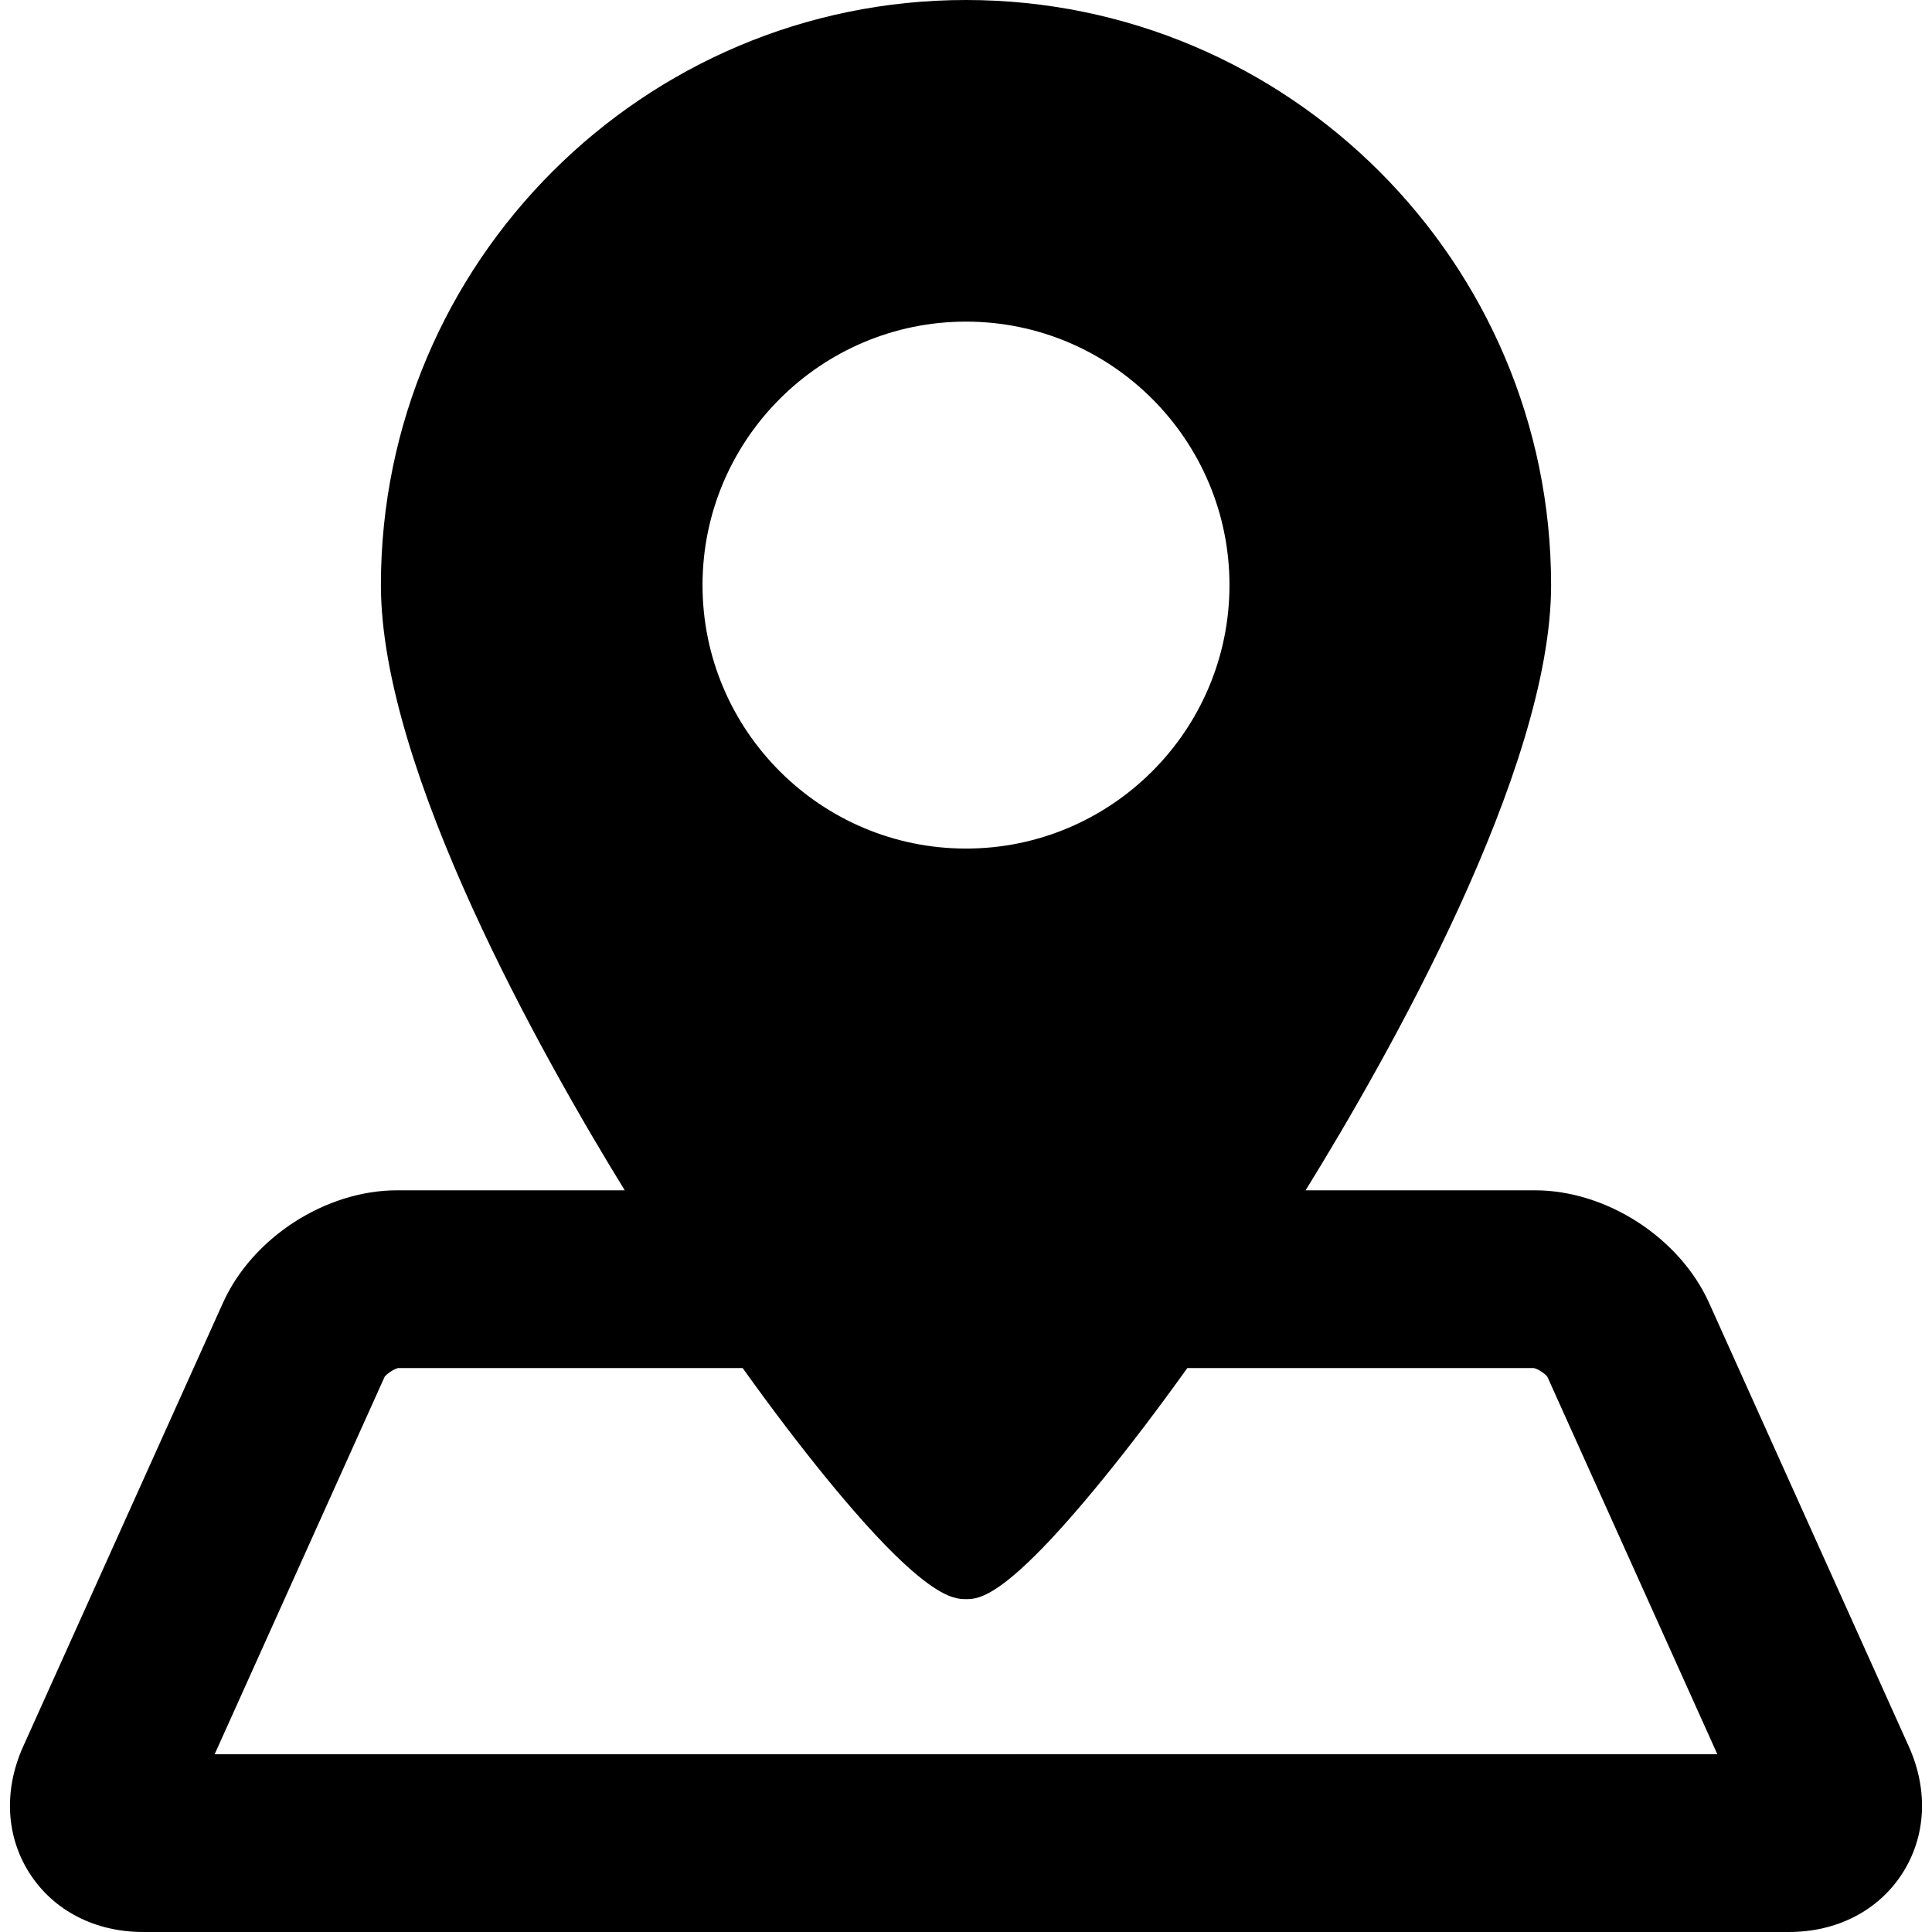 <?xml version="1.0" encoding="iso-8859-1"?>
<!-- Generator: Adobe Illustrator 17.1.0, SVG Export Plug-In . SVG Version: 6.00 Build 0)  -->
<!DOCTYPE svg PUBLIC "-//W3C//DTD SVG 1.1//EN" "http://www.w3.org/Graphics/SVG/1.1/DTD/svg11.dtd">
<svg version="1.1" id="Capa_1" xmlns="http://www.w3.org/2000/svg" xmlns:xlink="http://www.w3.org/1999/xlink" x="0px" y="0px"
	 viewBox="0 0 380.373 380.373" style="enable-background:new 0 0 380.373 380.373;" xml:space="preserve">
<path d="M375.805,343.834l-39.323-87.318c-5.785-12.845-20.208-22.168-34.295-22.168h-45.139
	c16.185-26.188,48.333-82.788,48.333-119.154C305.38,51.676,253.705,0,190.187,0S74.993,51.676,74.993,115.193
	c0,36.526,31.929,93.026,48.005,119.154H78.187c-14.087,0-28.51,9.323-34.295,22.168L4.568,343.834
	c-3.885,8.627-3.409,17.76,1.308,25.058c4.717,7.297,12.849,11.481,22.31,11.481h324c9.461,0,17.593-4.185,22.31-11.481
	C379.213,361.594,379.69,352.461,375.805,343.834z M190.187,63.321c28.603,0,51.873,23.27,51.873,51.872
	s-23.27,51.872-51.873,51.872s-51.874-23.27-51.874-51.872S161.583,63.321,190.187,63.321z M42.26,345.373l33.467-74.313
	c0.48-0.646,1.861-1.539,2.649-1.712h67.842c5.69,7.951,11.292,15.325,16.583,21.797c19.366,23.69,24.986,23.69,27.385,23.69
	c2.504,0,7.713,0,27.011-23.697c5.288-6.494,10.882-13.864,16.561-21.79h68.239c0.788,0.173,2.169,1.065,2.649,1.713l33.466,74.313
	H42.26z"/>
<g>
</g>
<g>
</g>
<g>
</g>
<g>
</g>
<g>
</g>
<g>
</g>
<g>
</g>
<g>
</g>
<g>
</g>
<g>
</g>
<g>
</g>
<g>
</g>
<g>
</g>
<g>
</g>
<g>
</g>
</svg>
